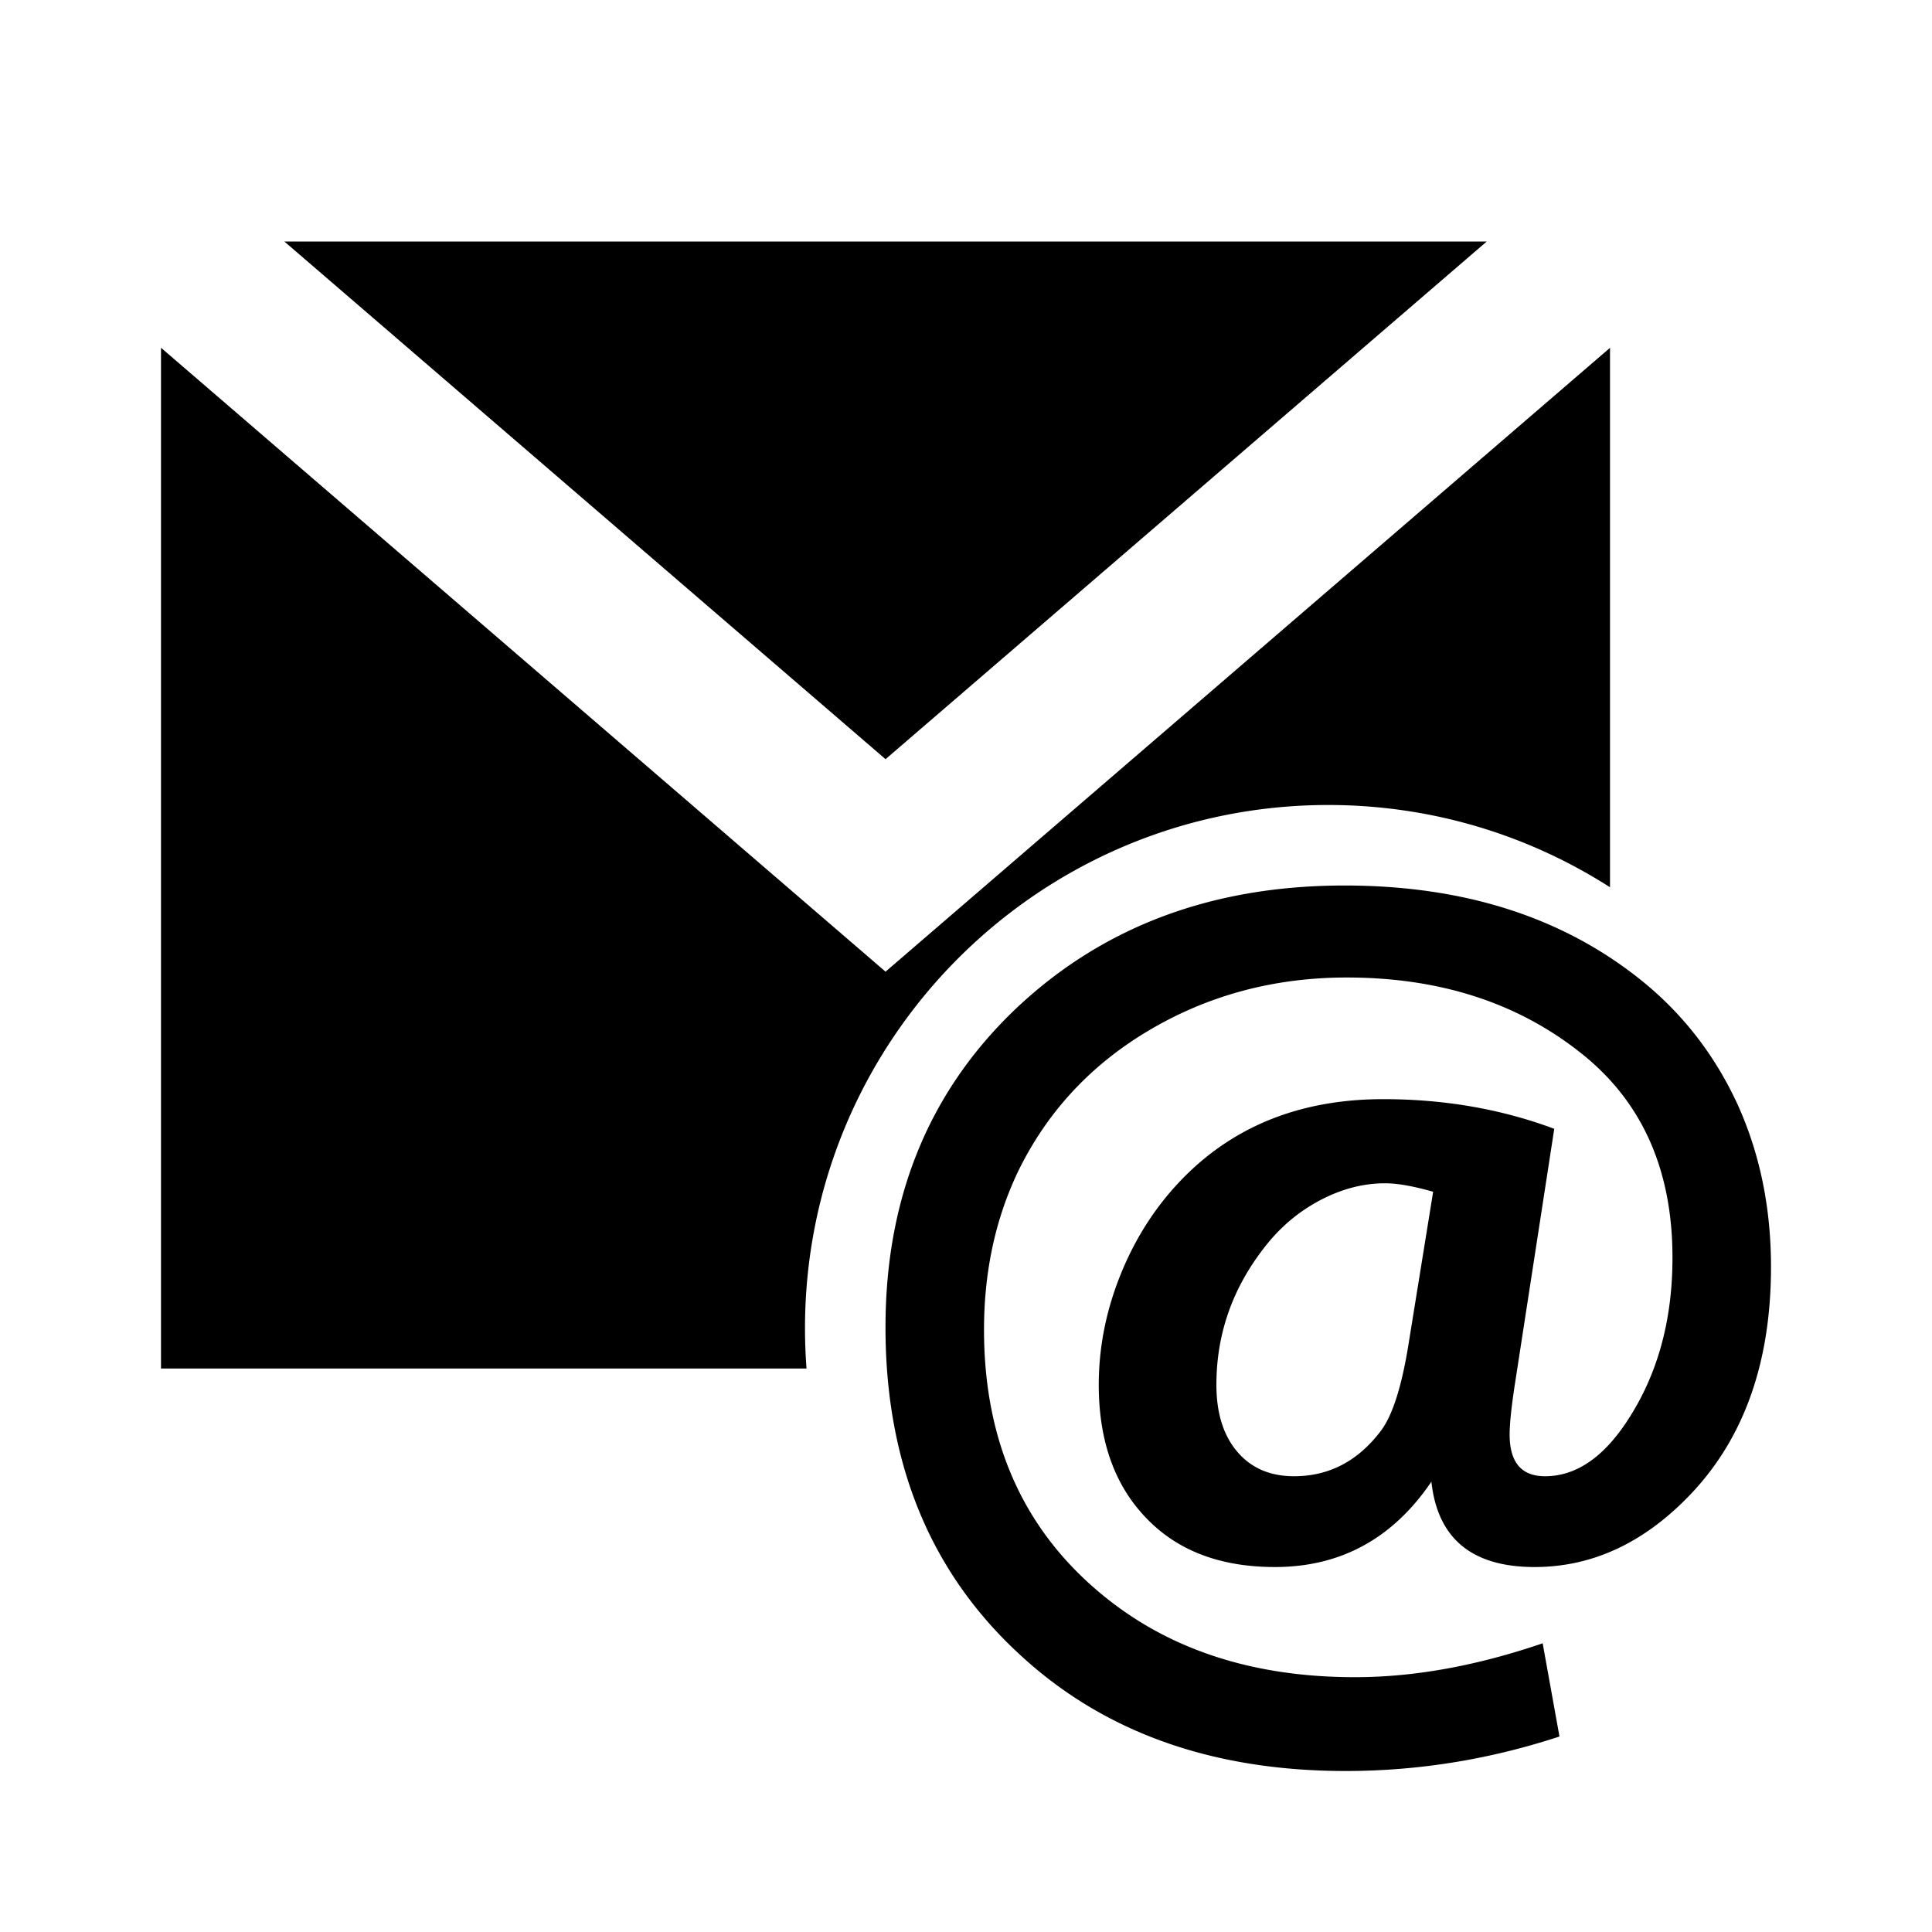 <svg xmlns="http://www.w3.org/2000/svg" width="1em" height="1em" viewBox="0 0 512 512"><path fill="currentColor" fill-rule="evenodd" d="m75.354 64l159.324 137.19L394.003 64zm-32.662 0h-.025v.03zm-.025 28.16v270.507h171.07a141 141 0 0 1-.404-10.667c0-76.583 62.083-138.667 138.667-138.667c27.491 0 53.114 8 74.667 21.799V92.179L234.678 257.503zm384-28.157V64h-.003zm-17.843 371.486l4.453 24.701q-27.797 9.143-56.67 9.143q-53.137 0-86.464-30.957q-35.476-32.722-35.476-86.617q0-50.847 33.633-83.569q34.708-33.523 88-33.523q48.224 0 79.707 25.985q15.665 12.992 24.419 31.919q8.907 19.57 8.907 43.148q0 37.374-20.733 59.669q-18.582 19.89-41.926 19.89q-24.88 0-27.337-22.616q-15.358 22.616-41.466 22.616q-21.04 0-33.327-12.19q-13.36-13.153-13.361-36.091q0-15.238 6.067-29.914q6.066-14.677 16.816-25.424q20.426-20.37 52.524-20.371q24.265 0 45.305 7.86l-10.289 66.727q-1.536 9.784-1.536 14.275q0 11.068 9.368 11.068q12.286 0 21.962-14.917q11.825-18.126 11.825-42.988q0-34.166-23.037-53.253q-25.493-21.012-63.274-21.012q-29.18 0-53.137 14.436q-22.577 13.633-33.941 36.892q-9.061 18.928-9.061 42.025q0 43.79 30.408 69.454q26.722 22.616 67.882 22.616q23.496 0 49.759-8.982M379.797 315.83q-7.832-2.247-12.746-2.246q-8.754 0-17.355 4.571q-8.6 4.572-14.743 12.592q-12.594 16.2-12.594 36.25q0 11.229 5.529 17.725t15.051 6.496q13.822 0 22.883-11.87q4.76-6.095 7.525-23.579z" clip-rule="evenodd"/></svg>